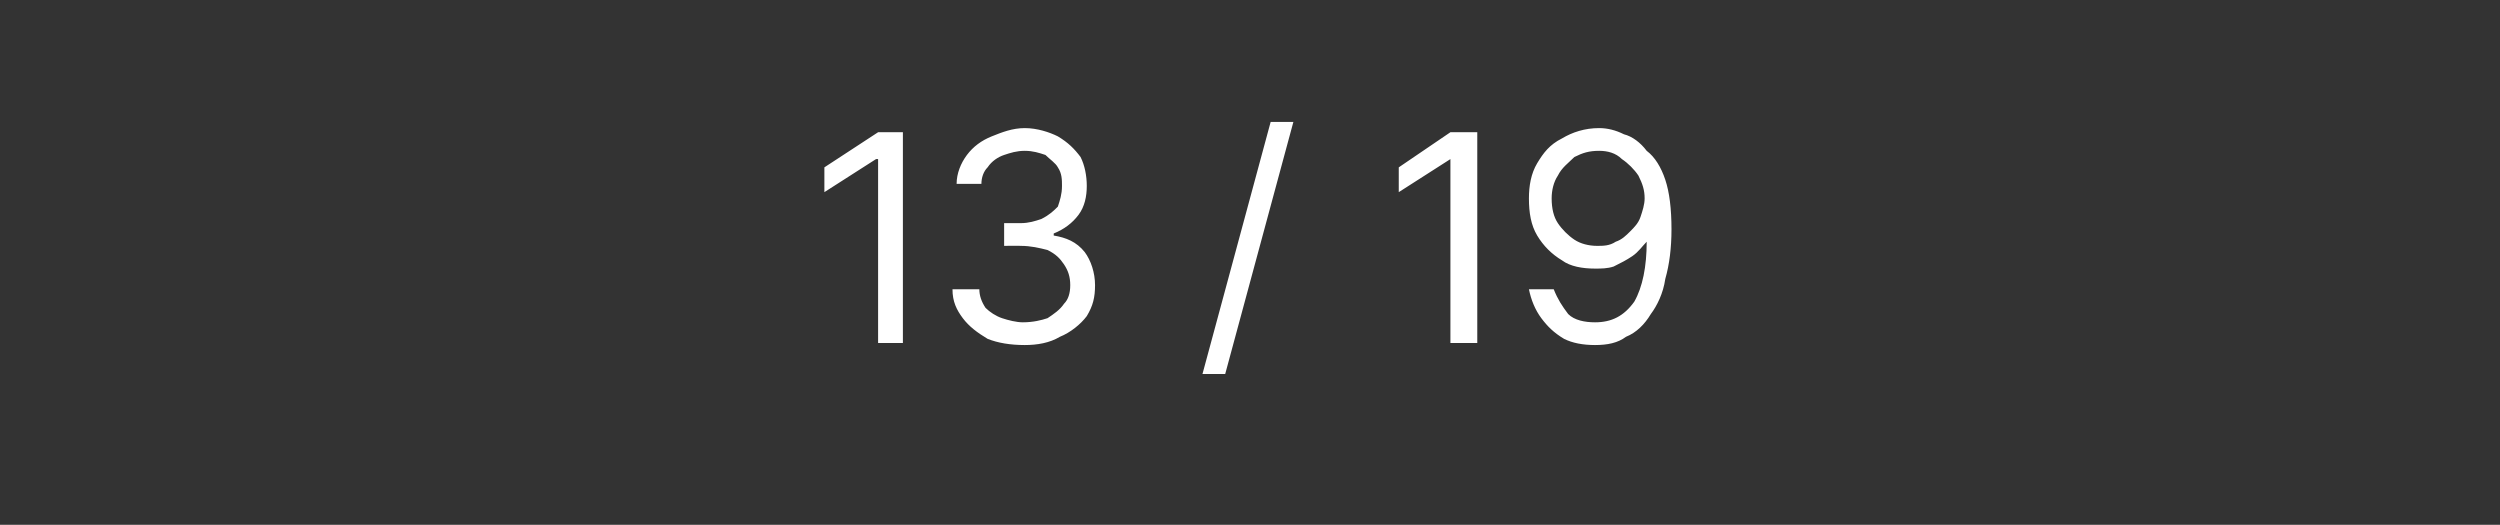 <?xml version="1.0" standalone="no"?><!DOCTYPE svg PUBLIC "-//W3C//DTD SVG 1.1//EN" "http://www.w3.org/Graphics/SVG/1.1/DTD/svg11.dtd"><svg xmlns="http://www.w3.org/2000/svg" version="1.1" width="121px" height="25.4px" viewBox="0 -3 121 25.4" style="top:-3px"><rect x="0" y="-3" width="121" height="25.4" fill="#333333" stroke="none"/>  <desc>13 / 19</desc>  <defs/>  <g id="Polygon121336">    <path d="M 43.7 3.4 L 43.7 13.6 L 42.5 13.6 L 42.5 4.7 L 42.4 4.7 L 39.9 6.3 L 39.9 5.1 L 42.5 3.4 L 43.7 3.4 Z M 49.6 13.7 C 48.9 13.7 48.3 13.6 47.8 13.4 C 47.3 13.1 46.9 12.8 46.6 12.4 C 46.3 12 46.1 11.6 46.1 11 C 46.1 11 47.4 11 47.4 11 C 47.4 11.3 47.5 11.6 47.7 11.9 C 47.9 12.1 48.2 12.3 48.5 12.4 C 48.8 12.5 49.2 12.6 49.5 12.6 C 50 12.6 50.4 12.5 50.7 12.4 C 51 12.2 51.3 12 51.5 11.7 C 51.7 11.5 51.8 11.2 51.8 10.8 C 51.8 10.4 51.7 10.1 51.5 9.8 C 51.3 9.5 51.1 9.3 50.7 9.1 C 50.3 9 49.9 8.9 49.4 8.9 C 49.38 8.89 48.6 8.9 48.6 8.9 L 48.6 7.8 C 48.6 7.8 49.38 7.8 49.4 7.8 C 49.8 7.8 50.1 7.7 50.4 7.6 C 50.8 7.4 51 7.2 51.2 7 C 51.3 6.7 51.4 6.4 51.4 6 C 51.4 5.7 51.4 5.4 51.2 5.1 C 51.1 4.9 50.8 4.7 50.6 4.5 C 50.3 4.4 50 4.3 49.6 4.3 C 49.2 4.3 48.9 4.4 48.6 4.5 C 48.3 4.6 48 4.8 47.8 5.1 C 47.6 5.3 47.5 5.6 47.5 5.9 C 47.5 5.9 46.3 5.9 46.3 5.9 C 46.3 5.4 46.5 4.9 46.8 4.5 C 47.1 4.1 47.5 3.8 48 3.6 C 48.5 3.4 49 3.2 49.6 3.2 C 50.2 3.2 50.8 3.4 51.2 3.6 C 51.7 3.9 52 4.2 52.3 4.6 C 52.5 5 52.6 5.5 52.6 6 C 52.6 6.5 52.5 7 52.2 7.4 C 51.9 7.8 51.5 8.1 51 8.3 C 51 8.3 51 8.4 51 8.4 C 51.6 8.5 52.1 8.7 52.5 9.2 C 52.8 9.6 53 10.2 53 10.8 C 53 11.4 52.9 11.8 52.6 12.3 C 52.3 12.7 51.8 13.1 51.3 13.3 C 50.8 13.6 50.2 13.7 49.6 13.7 Z M 62.6 2.9 L 59.3 15.1 L 58.2 15.1 L 61.5 2.9 L 62.6 2.9 Z M 71.5 3.4 L 71.5 13.6 L 70.2 13.6 L 70.2 4.7 L 70.2 4.7 L 67.7 6.3 L 67.7 5.1 L 70.2 3.4 L 71.5 3.4 Z M 77.4 3.2 C 77.8 3.2 78.2 3.3 78.6 3.5 C 79 3.6 79.4 3.9 79.7 4.3 C 80.1 4.6 80.4 5.1 80.6 5.7 C 80.8 6.3 80.9 7.1 80.9 8.1 C 80.9 9 80.8 9.8 80.6 10.5 C 80.5 11.2 80.2 11.8 79.9 12.2 C 79.6 12.7 79.2 13.1 78.7 13.3 C 78.3 13.6 77.8 13.7 77.2 13.7 C 76.6 13.7 76.1 13.6 75.7 13.4 C 75.2 13.1 74.9 12.8 74.6 12.4 C 74.3 12 74.1 11.5 74 11 C 74 11 75.2 11 75.2 11 C 75.4 11.5 75.6 11.8 75.9 12.2 C 76.2 12.5 76.7 12.6 77.2 12.6 C 78 12.6 78.6 12.3 79.1 11.6 C 79.5 10.9 79.7 9.9 79.7 8.7 C 79.7 8.7 79.7 8.7 79.7 8.7 C 79.5 8.9 79.3 9.2 79 9.4 C 78.7 9.6 78.5 9.7 78.1 9.9 C 77.8 10 77.5 10 77.2 10 C 76.6 10 76 9.9 75.6 9.6 C 75.1 9.3 74.7 8.9 74.4 8.4 C 74.1 7.9 74 7.3 74 6.6 C 74 6 74.1 5.4 74.4 4.9 C 74.7 4.4 75 4 75.6 3.7 C 76.1 3.4 76.7 3.2 77.4 3.2 Z M 77.4 4.3 C 76.9 4.3 76.6 4.4 76.2 4.6 C 75.9 4.9 75.6 5.1 75.4 5.5 C 75.2 5.8 75.1 6.2 75.1 6.6 C 75.1 7.1 75.2 7.5 75.4 7.8 C 75.6 8.1 75.9 8.4 76.2 8.6 C 76.5 8.8 76.9 8.9 77.3 8.9 C 77.6 8.9 77.9 8.9 78.2 8.7 C 78.5 8.6 78.7 8.4 78.9 8.2 C 79.1 8 79.3 7.8 79.4 7.5 C 79.5 7.2 79.6 6.9 79.6 6.6 C 79.6 6.2 79.5 5.9 79.3 5.5 C 79.1 5.2 78.8 4.9 78.5 4.7 C 78.2 4.4 77.8 4.3 77.4 4.3 Z " stroke="none" fill="#ffffff"/>  </g></svg>